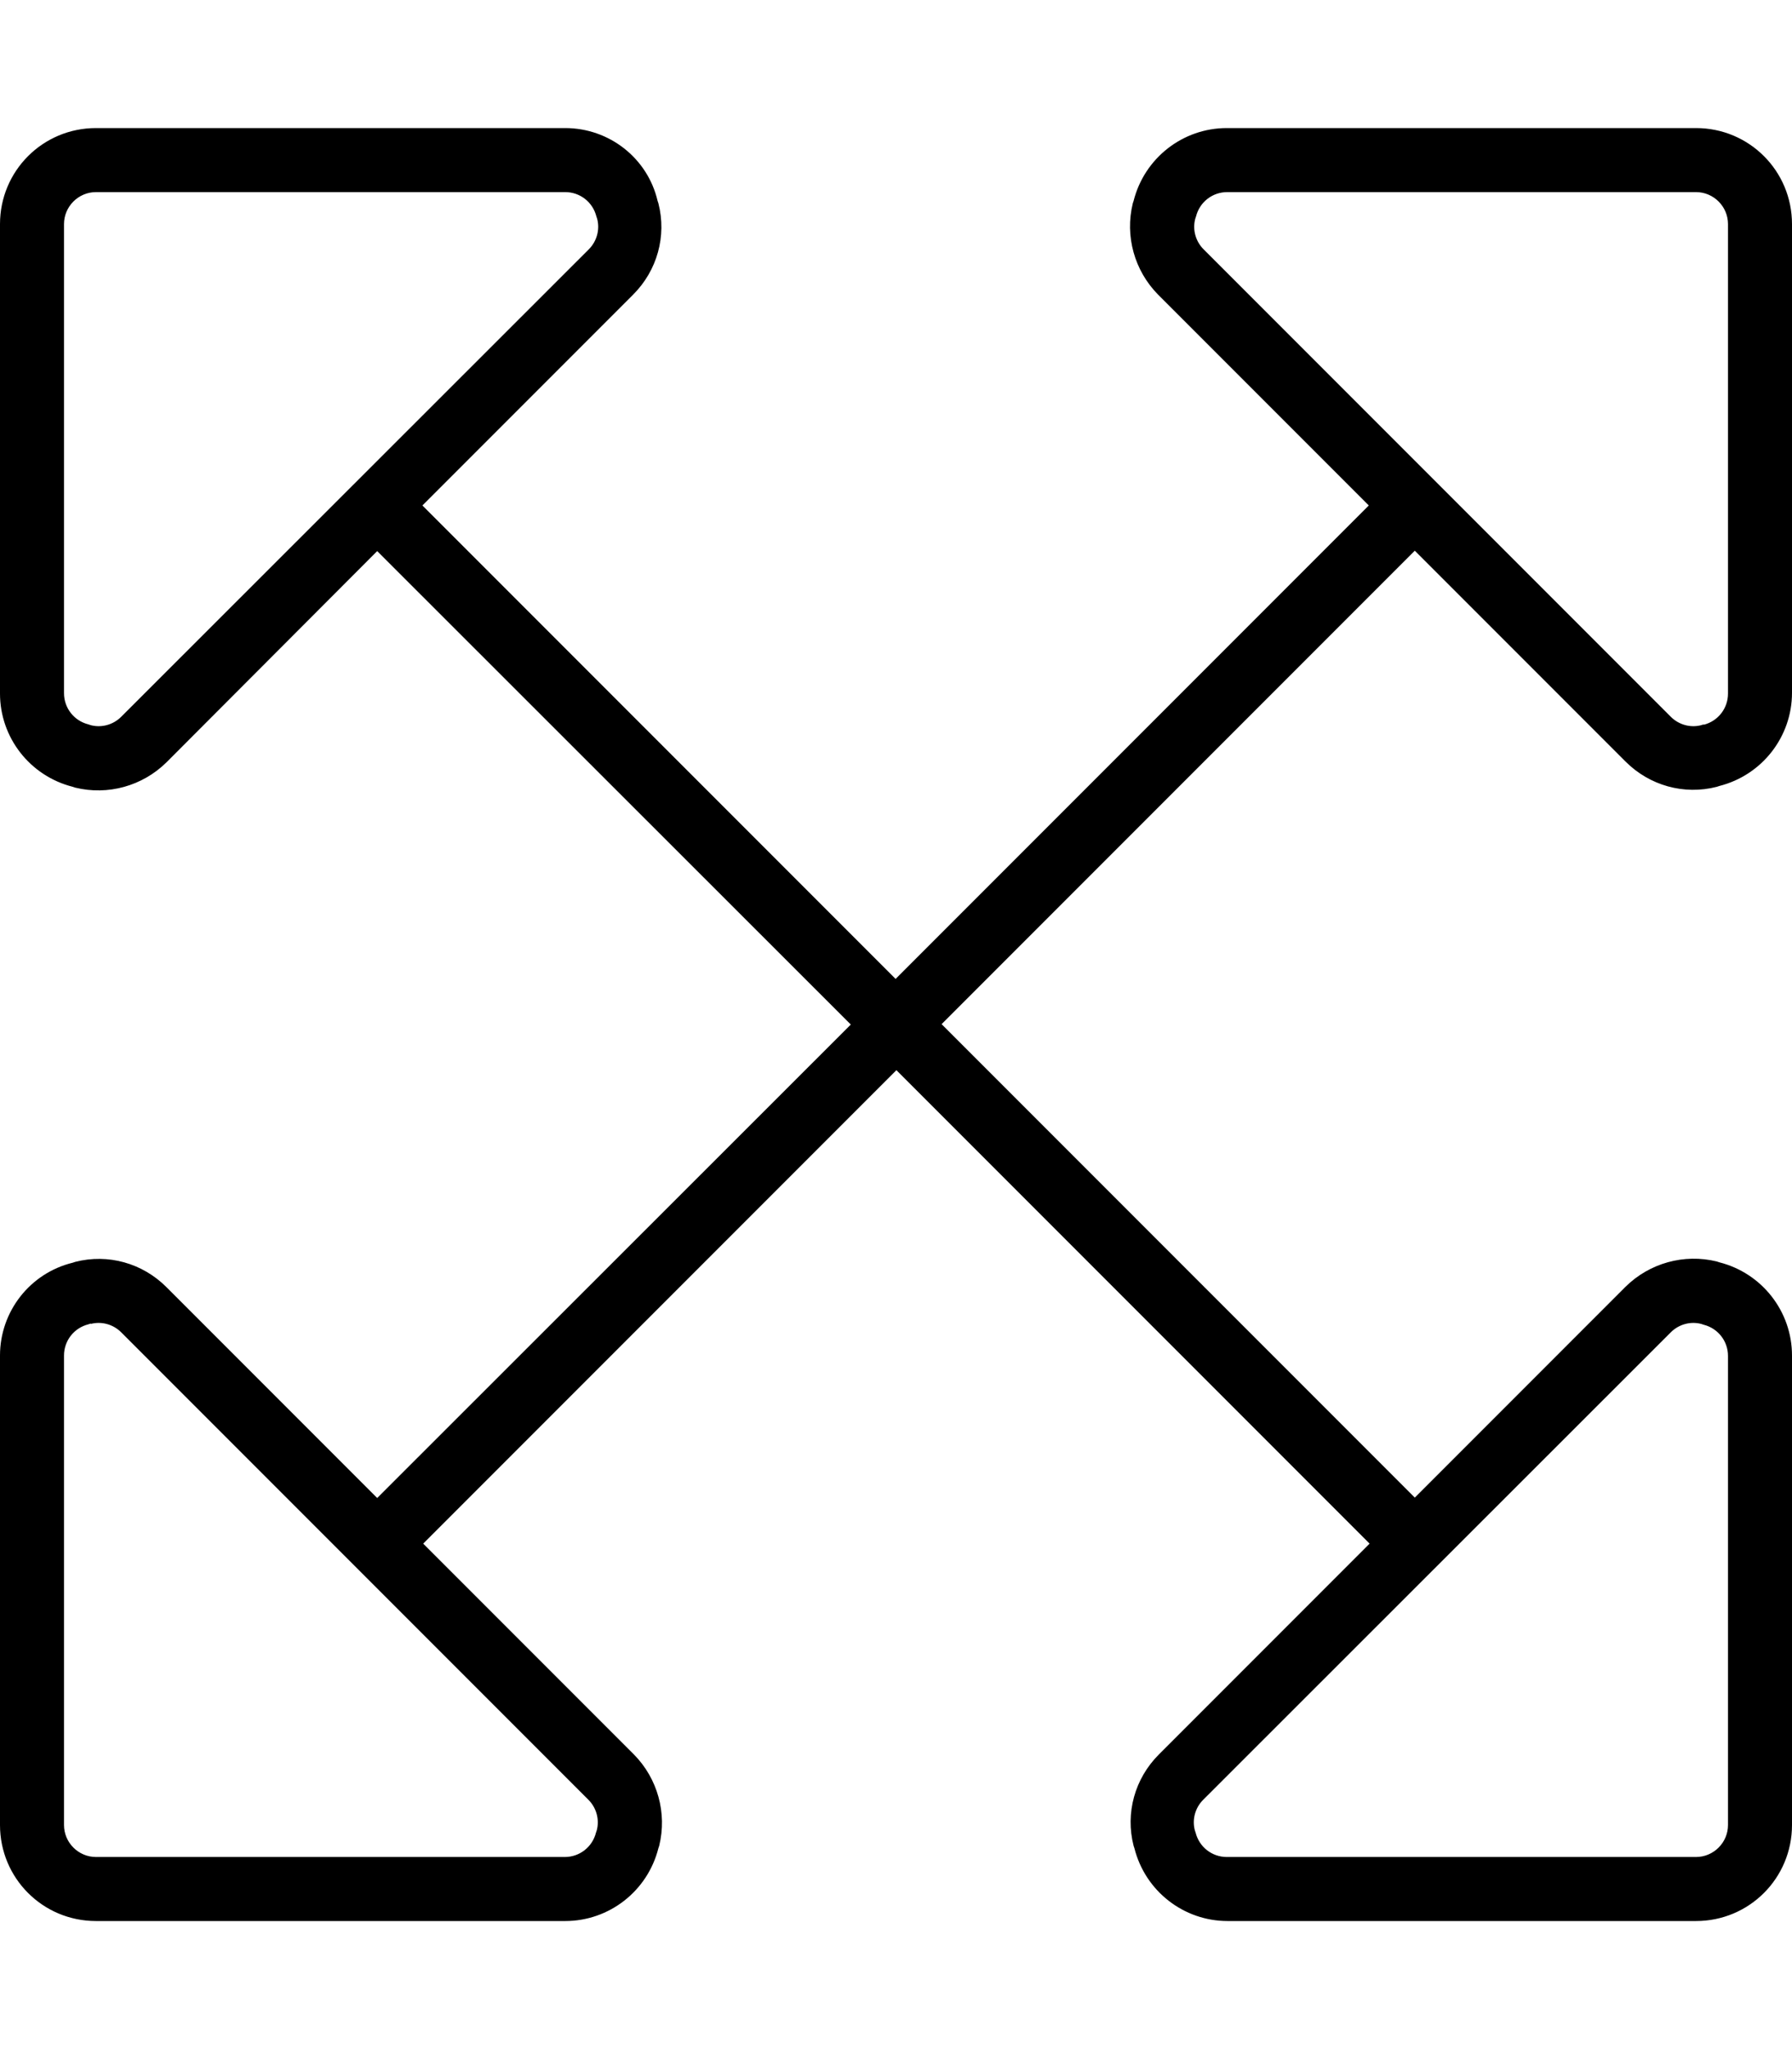 <svg xmlns="http://www.w3.org/2000/svg" viewBox="0 0 448 512"><!--! Font Awesome Pro 7.1.0 by @fontawesome - https://fontawesome.com License - https://fontawesome.com/license (Commercial License) Copyright 2025 Fonticons, Inc. --><path fill="currentColor" d="M22.7 181.2l-.6-.2 0 0c-3.6-.9-6.1-4.1-6.1-7.8L16 56c0-4.4 3.6-8 8-8l117.3 0c3.7 0 6.9 2.5 7.8 6.1l.2 .6c.7 2.7-.1 5.6-2.1 7.6L30.3 179.1c-2 2-4.9 2.8-7.6 2.1l0 0zM0 173.3c0 11 7.5 20.6 18.2 23.3l.6 .2c8.2 2 16.8-.4 22.8-6.3L94.3 137.7 212.7 256 94.3 374.3 41.6 321.6c-6-6-14.6-8.4-22.8-6.3l-.6 .2C7.5 318.1 0 327.7 0 338.7L0 456c0 13.3 10.7 24 24 24l117.3 0c11 0 20.6-7.5 23.3-18.2l.2-.6c2-8.2-.4-16.8-6.3-22.8l-52.7-52.7 118.3-118.3 118.3 118.3-52.7 52.7c-6 6-8.4 14.6-6.3 22.8l.2 .6c2.7 10.7 12.3 18.2 23.3 18.2L424 480c13.3 0 24-10.7 24-24l0-117.3c0-11-7.5-20.6-18.2-23.3l-.6-.2c-8.2-2-16.8 .4-22.8 6.3l-52.7 52.7-118.3-118.3 118.3-118.3 52.7 52.7c6 6 14.6 8.4 22.8 6.3l.6-.2c10.7-2.7 18.2-12.3 18.2-23.3L448 56c0-13.3-10.7-24-24-24L306.7 32c-11 0-20.6 7.5-23.3 18.2l-.2 .6c-2 8.2 .4 16.8 6.3 22.8l52.7 52.7-118.3 118.3-118.3-118.3 52.7-52.7c6-6 8.4-14.6 6.3-22.8l-.2-.6C161.9 39.5 152.3 32 141.3 32L24 32C10.7 32 0 42.7 0 56L0 173.3zM22.7 330.8c2.7-.7 5.6 .1 7.6 2.1L147.1 449.7c2 2 2.8 4.9 2.1 7.6l-.2 .6c-.9 3.6-4.1 6.1-7.8 6.1L24 464c-4.4 0-8-3.6-8-8l0-117.3c0-3.7 2.5-6.9 6.1-7.8l.6-.2zM425.9 181l-.6 .2c-2.7 .7-5.6-.1-7.6-2.1L300.9 62.3c-2-2-2.8-4.9-2.1-7.6l.2-.6c.9-3.6 4.1-6.1 7.8-6.1L424 48c4.4 0 8 3.6 8 8l0 117.3c0 3.7-2.5 6.9-6.1 7.8zm-.6 149.8l.6 .2c3.6 .9 6.1 4.1 6.1 7.8L432 456c0 4.4-3.6 8-8 8l-117.3 0c-3.7 0-6.9-2.5-7.8-6.1l-.2-.6c-.7-2.7 .1-5.6 2.1-7.6L417.7 332.9c2-2 4.9-2.8 7.6-2.1z"/></svg>